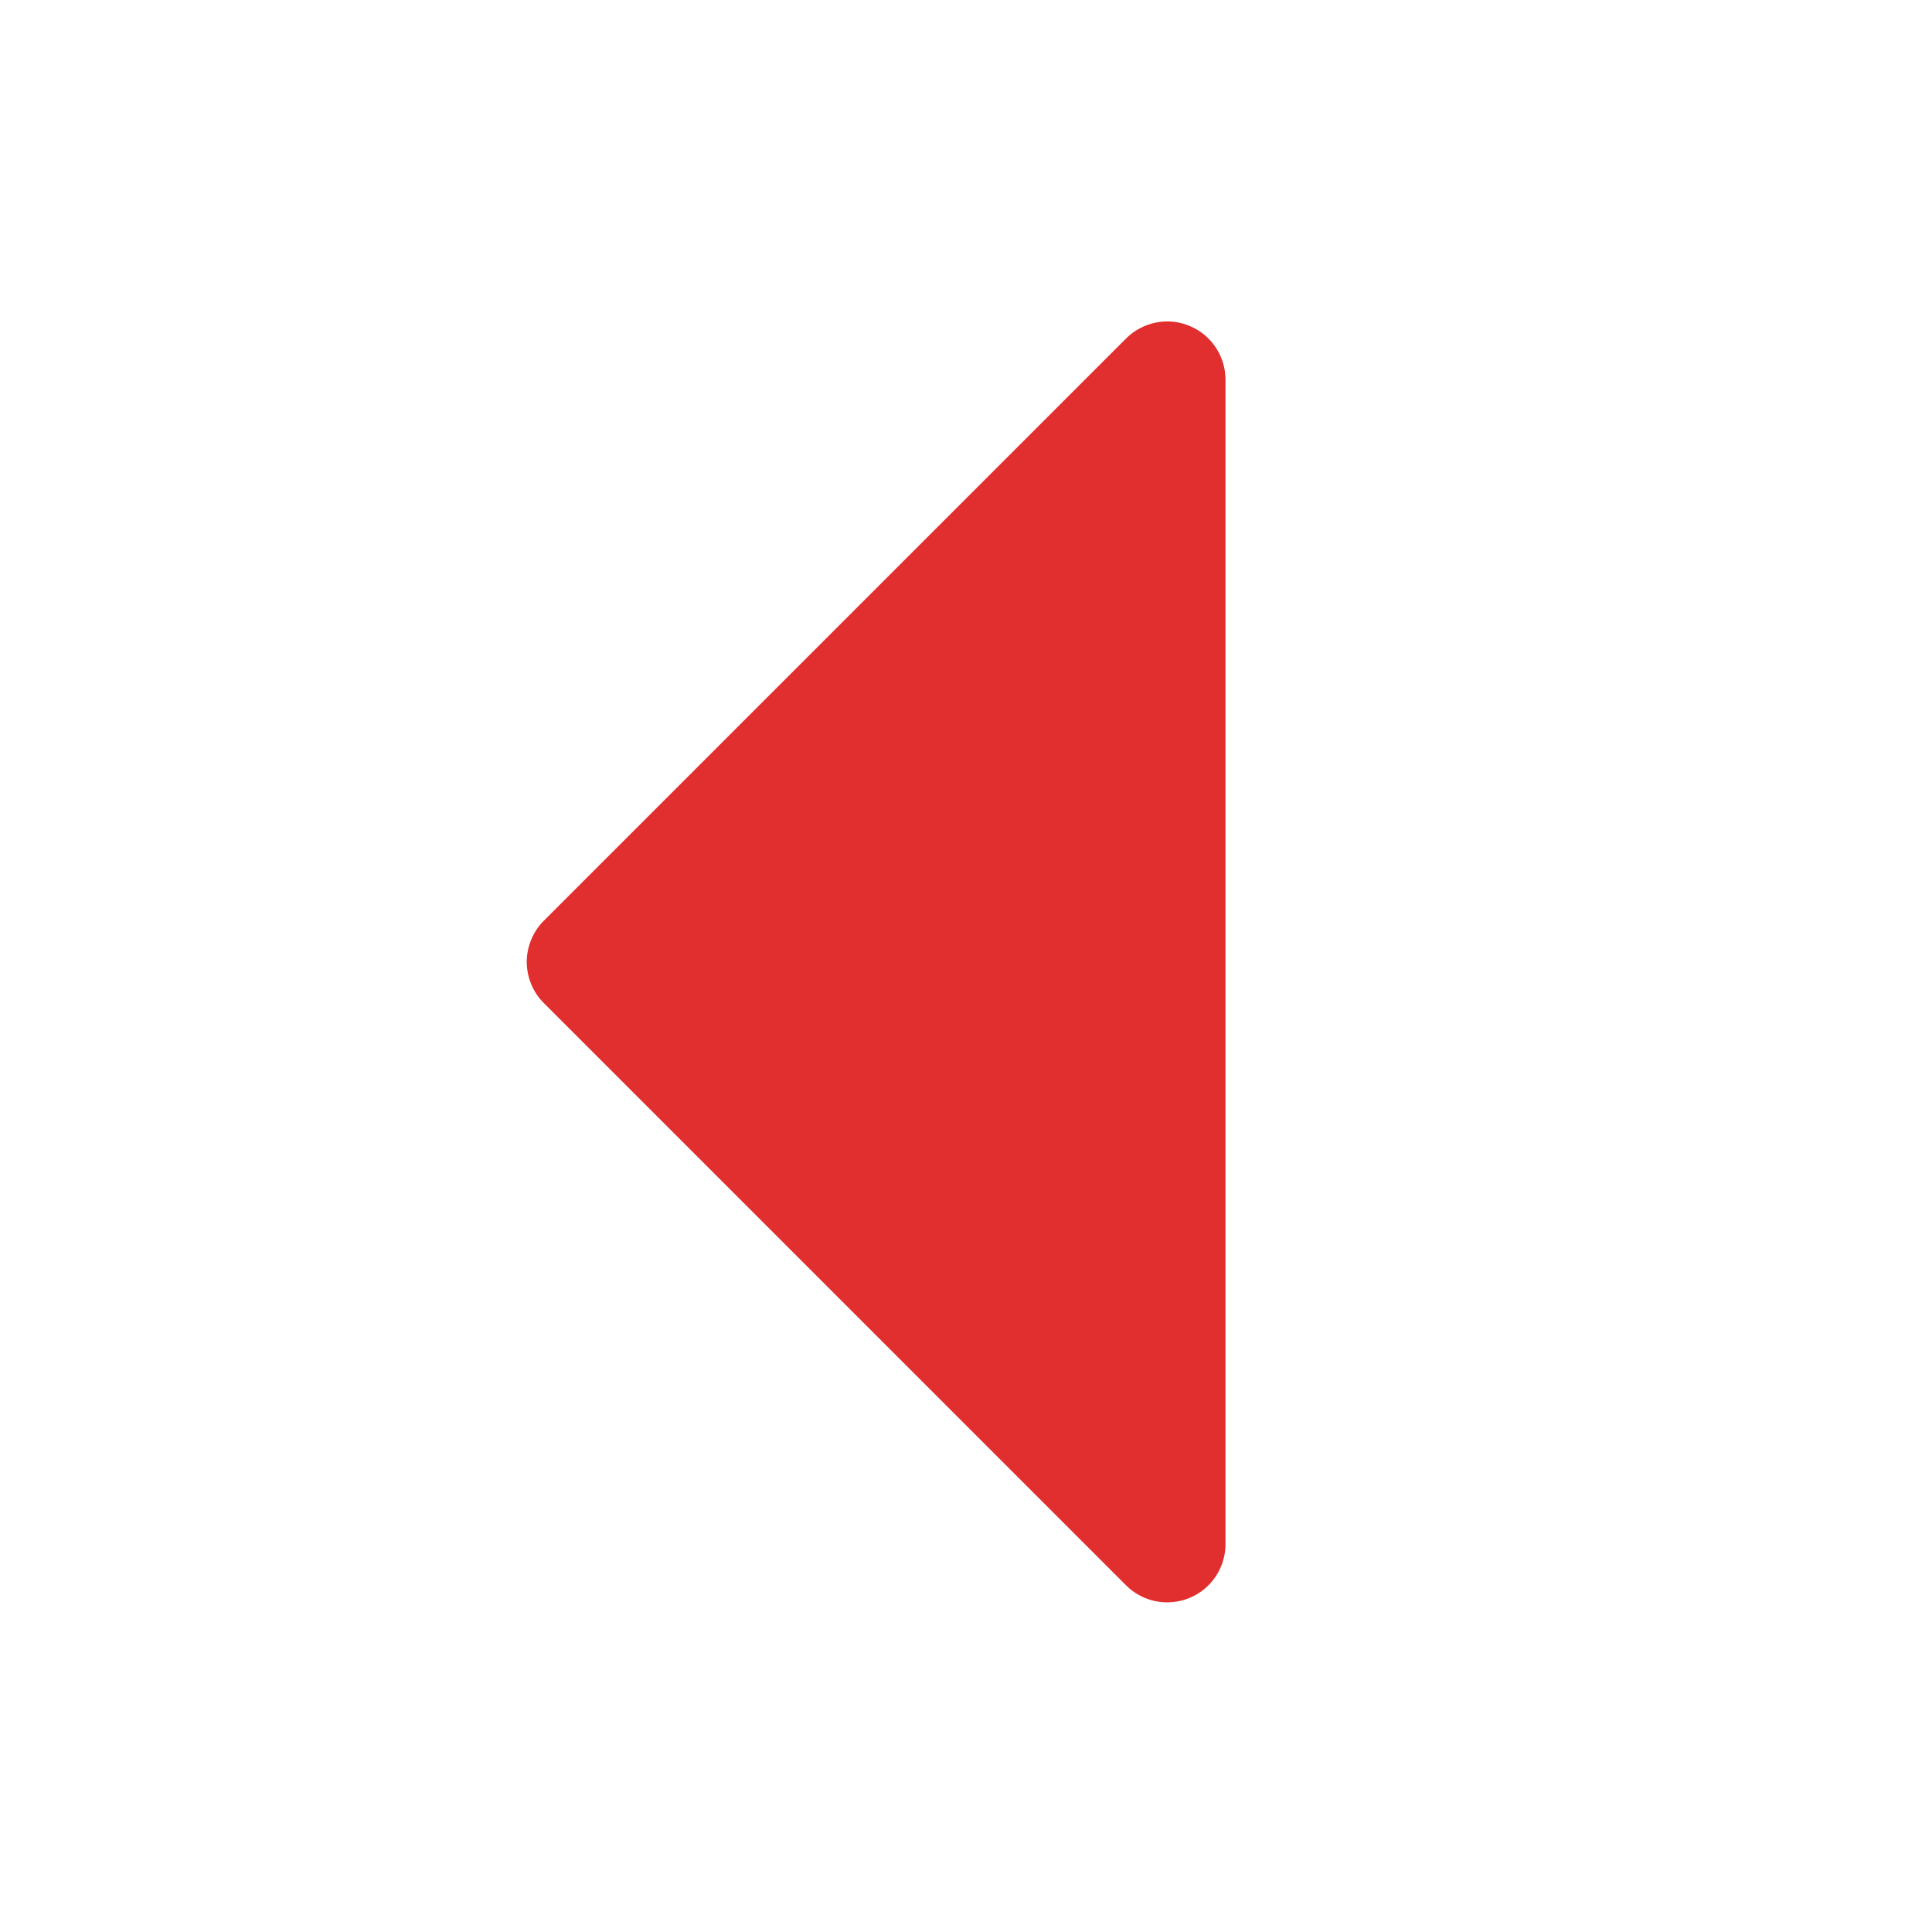 <svg width="22" height="22" viewBox="0 0 22 22" fill="none" xmlns="http://www.w3.org/2000/svg">
<path d="M13.955 4.324L13.955 17.583C13.955 17.714 13.916 17.843 13.843 17.952C13.77 18.061 13.667 18.146 13.545 18.196C13.424 18.246 13.291 18.259 13.162 18.234C13.033 18.208 12.915 18.145 12.822 18.052L6.193 11.422C6.131 11.361 6.082 11.288 6.049 11.207C6.016 11.127 5.998 11.041 5.998 10.954C5.998 10.866 6.016 10.78 6.049 10.7C6.082 10.619 6.131 10.546 6.193 10.484L12.822 3.855C12.915 3.762 13.033 3.699 13.162 3.673C13.291 3.647 13.424 3.66 13.545 3.711C13.667 3.761 13.77 3.846 13.843 3.955C13.916 4.064 13.955 4.193 13.955 4.324Z" fill="#E12E2E"/>
</svg>
